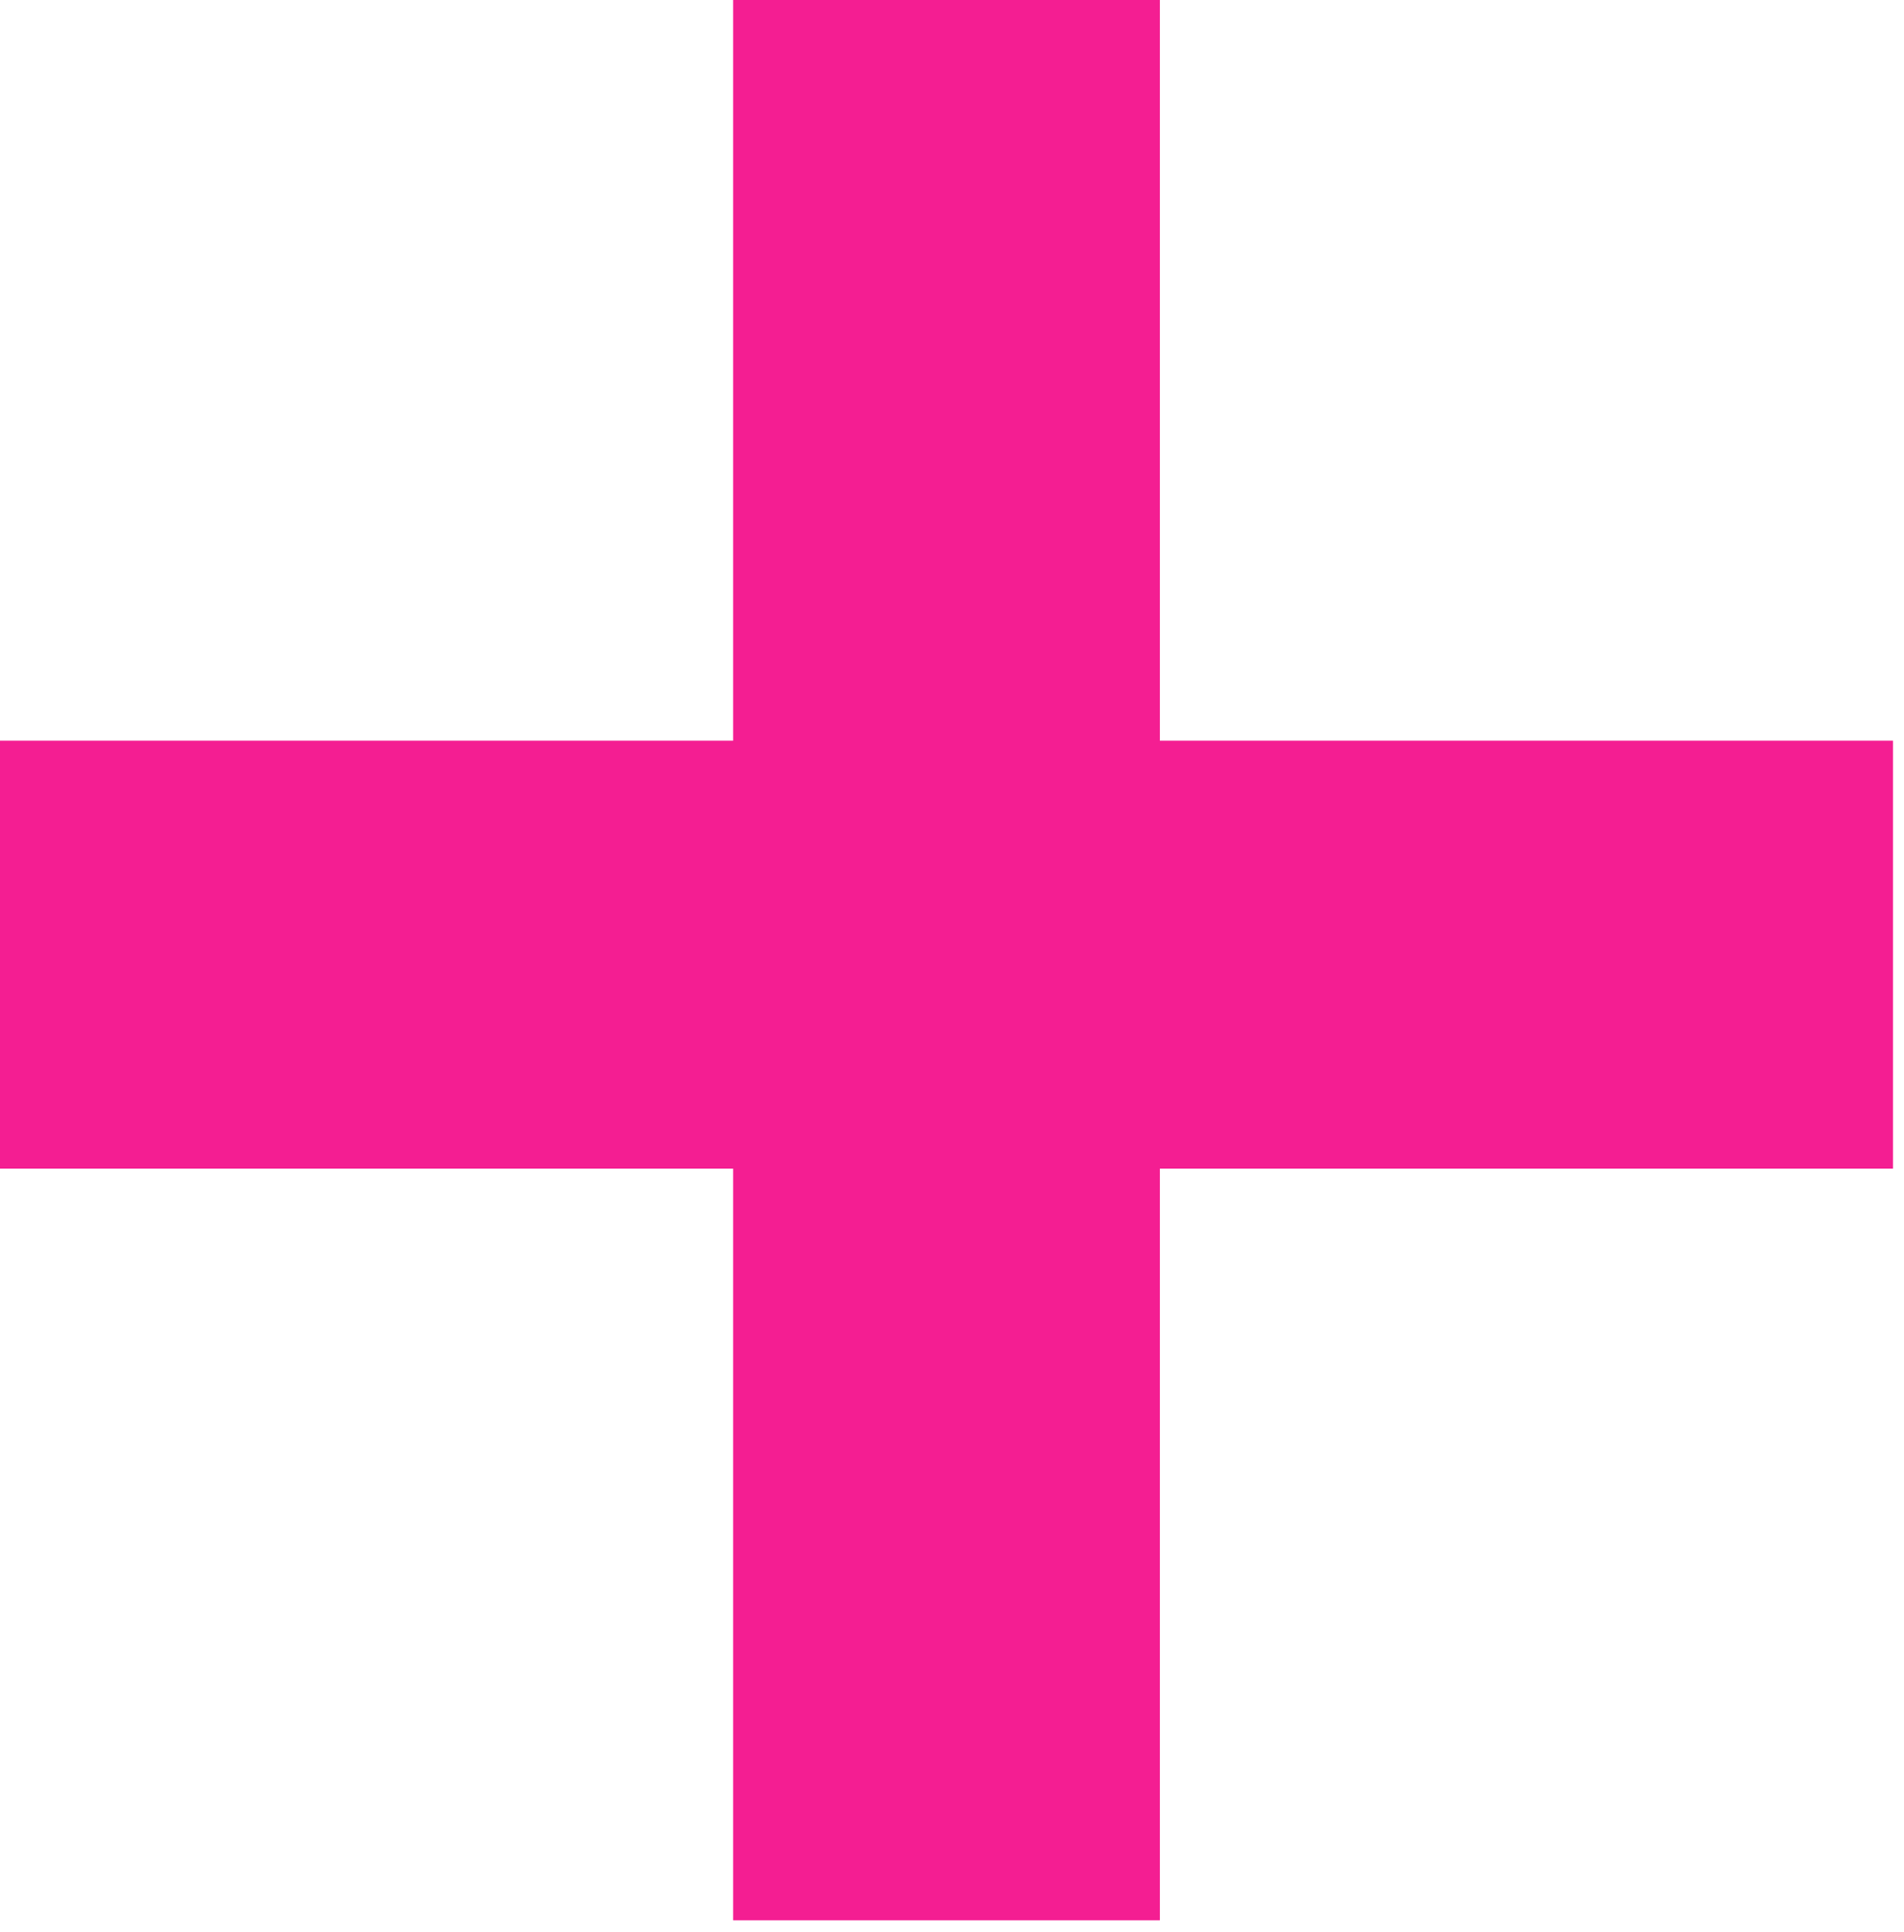 <svg viewBox="0 0 138 140" fill="none" xmlns="http://www.w3.org/2000/svg">
                                    <path
                                        d="M84.067 139.141V84.677H137.204V53.669H84.067V0H53.137V53.669H0V84.677H53.137V139.141H84.067Z"
                                        fill="#F41E92" />
                                </svg>